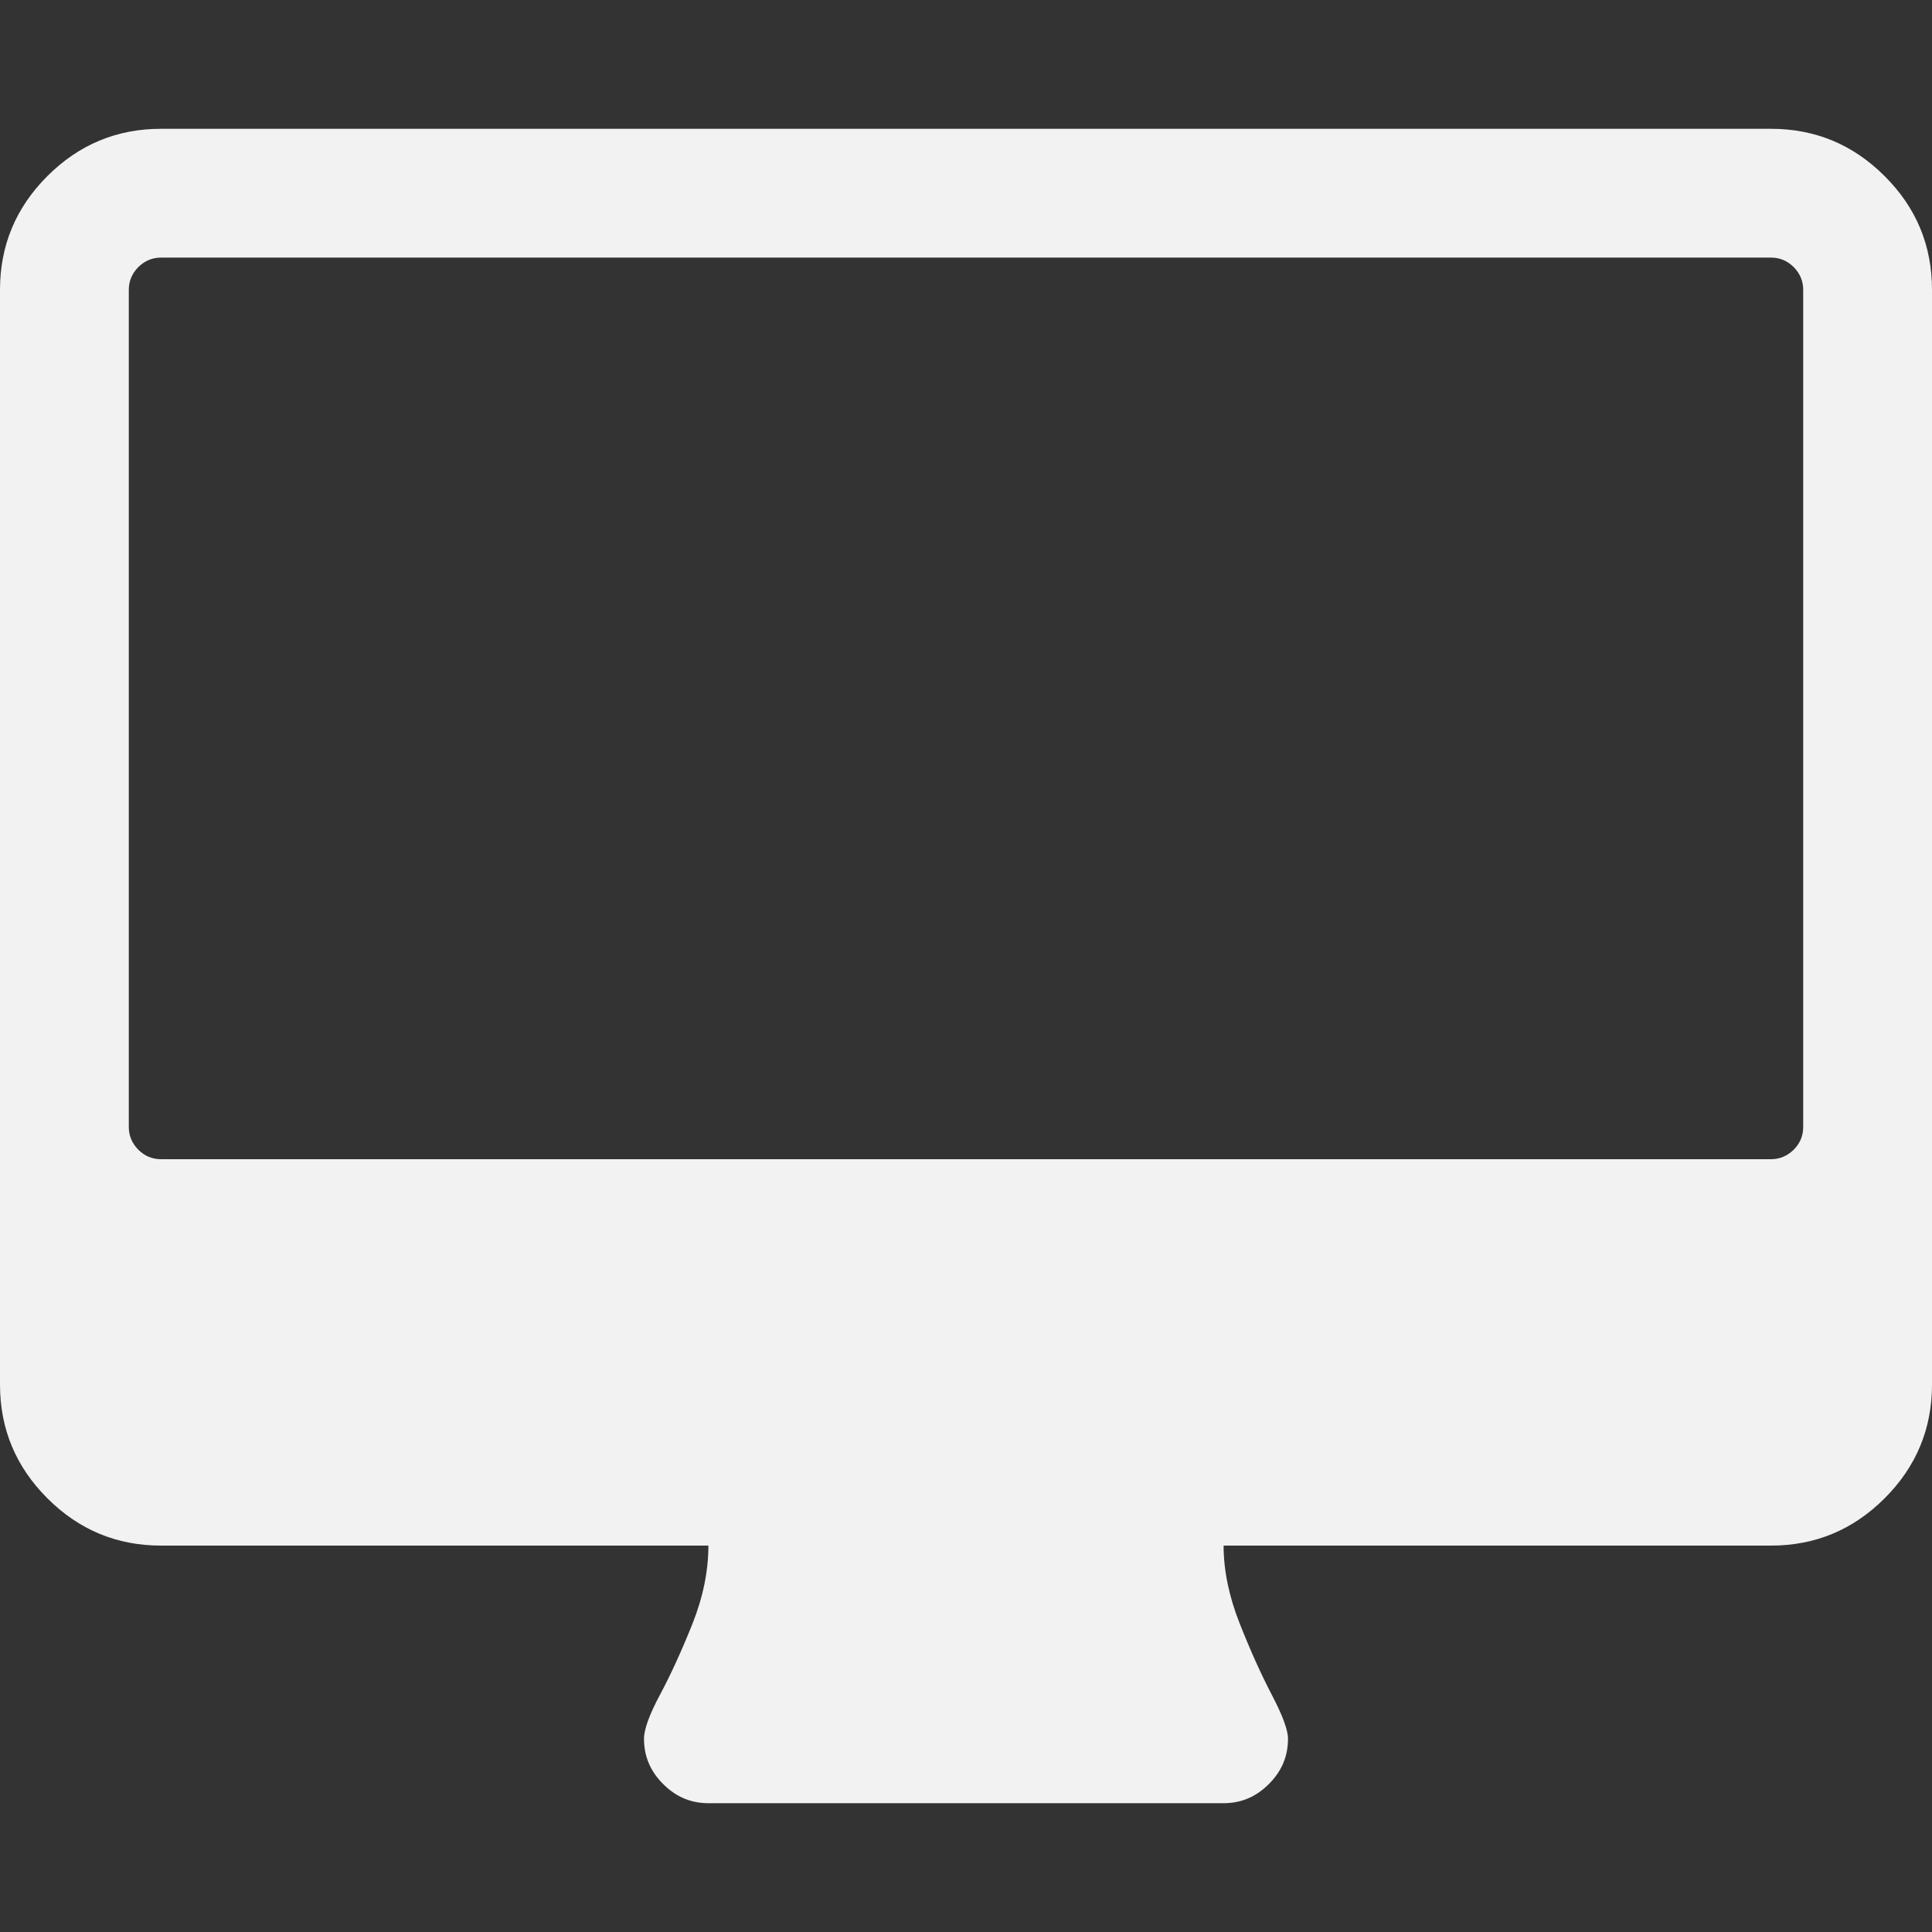 <svg xmlns="http://www.w3.org/2000/svg" xmlns:svg="http://www.w3.org/2000/svg" id="svg2" width="12" height="12" version="1.1" viewBox="0 0 12 12"><rect x="0" y="0" width="12" height="12" fill="#333333" stroke="none"/><path style="fill:#f2f2f2;fill-opacity:1" id="rect3336" d="m 11.2,7 0,-5.2 q 0,-0.081 -0.059,-0.141 -0.059,-0.059 -0.141,-0.059 l -10,0 q -0.081,0 -0.141,0.059 Q 0.8,1.719 0.8,1.8 l 0,5.2 q 0,0.081 0.059,0.141 0.059,0.059 0.141,0.059 l 10,0 q 0.081,0 0.141,-0.059 0.059,-0.059 0.059,-0.141 z M 12,1.8 12,8.6 q 0,0.412 -0.294,0.706 -0.294,0.294 -0.706,0.294 l -3.4,0 q 0,0.231 0.1,0.484 0.1,0.253 0.2,0.444 Q 8,10.719 8,10.8 8,10.963 7.881,11.081 7.763,11.2 7.6,11.2 l -3.2,0 Q 4.237,11.2 4.119,11.081 4,10.963 4,10.8 4,10.712 4.1,10.525 4.2,10.338 4.3,10.088 4.4,9.837 4.4,9.6 l -3.4,0 q -0.412,0 -0.706,-0.294 Q 0,9.012 0,8.6 L 0,1.8 q 0,-0.412 0.294,-0.706 Q 0.588,0.8 1,0.8 l 10,0 q 0.412,0 0.706,0.294 Q 12,1.387 12,1.8 Z"/></svg>